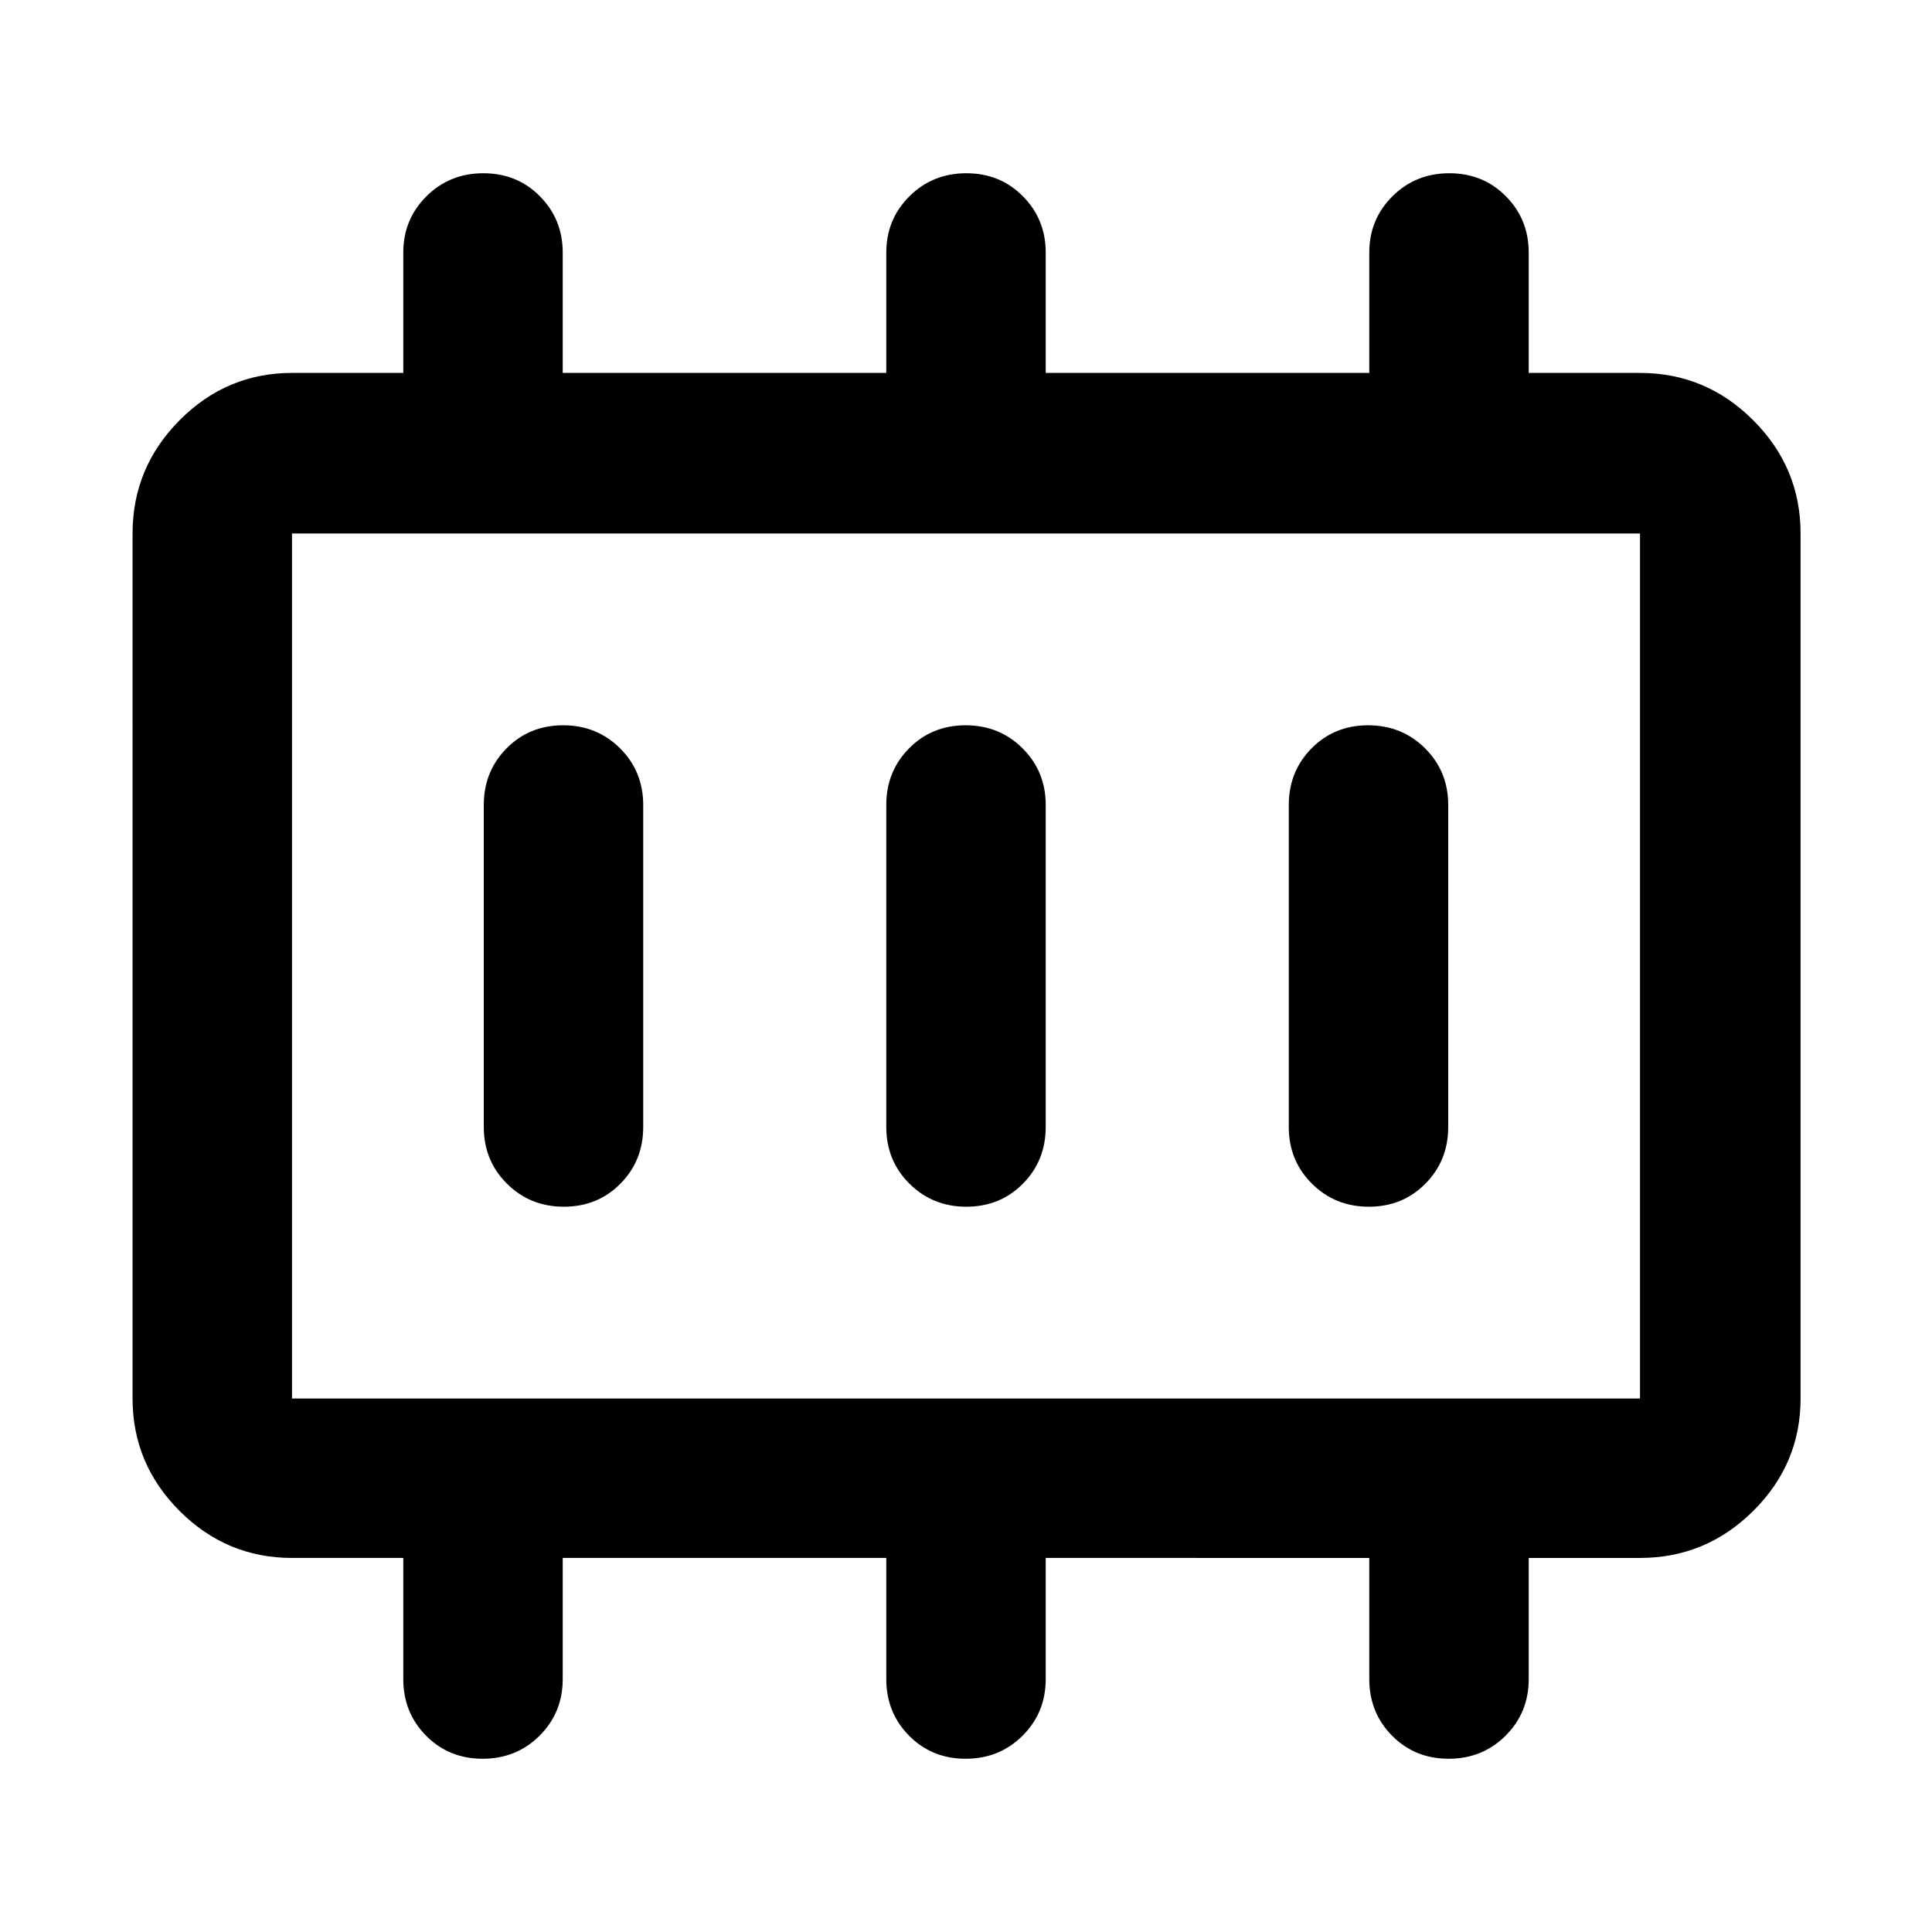 <svg xmlns="http://www.w3.org/2000/svg" width="48" height="48" viewBox="0 96 960 960"><path d="M280.175 695.609q16.782 0 28.108-11.451T319.609 656V496q0-16.707-11.501-28.158-11.502-11.451-28.283-11.451-16.782 0-28.108 11.451T240.391 496v160q0 16.707 11.501 28.158 11.502 11.451 28.283 11.451Zm200 0q16.782 0 28.108-11.451T519.609 656V496q0-16.707-11.501-28.158-11.502-11.451-28.283-11.451-16.782 0-28.108 11.451T440.391 496v160q0 16.707 11.501 28.158 11.502 11.451 28.283 11.451Zm200 0q16.782 0 28.108-11.451T719.609 656V496q0-16.707-11.501-28.158-11.502-11.451-28.283-11.451-16.782 0-28.108 11.451T640.391 496v160q0 16.707 11.501 28.158 11.502 11.451 28.283 11.451Zm-535.088 95.304h669.826V361.087H145.087v429.826Zm0 0V361.087v429.826Zm0 79.218q-32.507 0-55.862-23.356-23.356-23.355-23.356-55.862V361.087q0-32.74 23.356-56.262 23.355-23.521 55.862-23.521h55.304v-59.828q0-16.488 11.501-27.94 11.502-11.451 28.283-11.451 16.782 0 28.108 11.451 11.326 11.452 11.326 27.94v59.828h160.782v-59.828q0-16.488 11.501-27.94 11.502-11.451 28.283-11.451 16.782 0 28.108 11.451 11.326 11.452 11.326 27.94v59.828h160.782v-59.828q0-16.488 11.501-27.94 11.502-11.451 28.283-11.451 16.782 0 28.108 11.451 11.326 11.452 11.326 27.94v59.828h55.304q32.74 0 56.262 23.521 23.521 23.522 23.521 56.262v429.826q0 32.507-23.521 55.862-23.522 23.356-56.262 23.356h-55.304v60.224q0 16.657-11.501 28.109-11.502 11.451-28.283 11.451-16.782 0-28.108-11.451-11.326-11.452-11.326-28.109v-60.224H519.609v60.224q0 16.657-11.501 28.109-11.502 11.451-28.283 11.451-16.782 0-28.108-11.451-11.326-11.452-11.326-28.109v-60.224H279.609v60.224q0 16.657-11.501 28.109-11.502 11.451-28.283 11.451-16.782 0-28.108-11.451-11.326-11.452-11.326-28.109v-60.224h-55.304Z"/></svg>